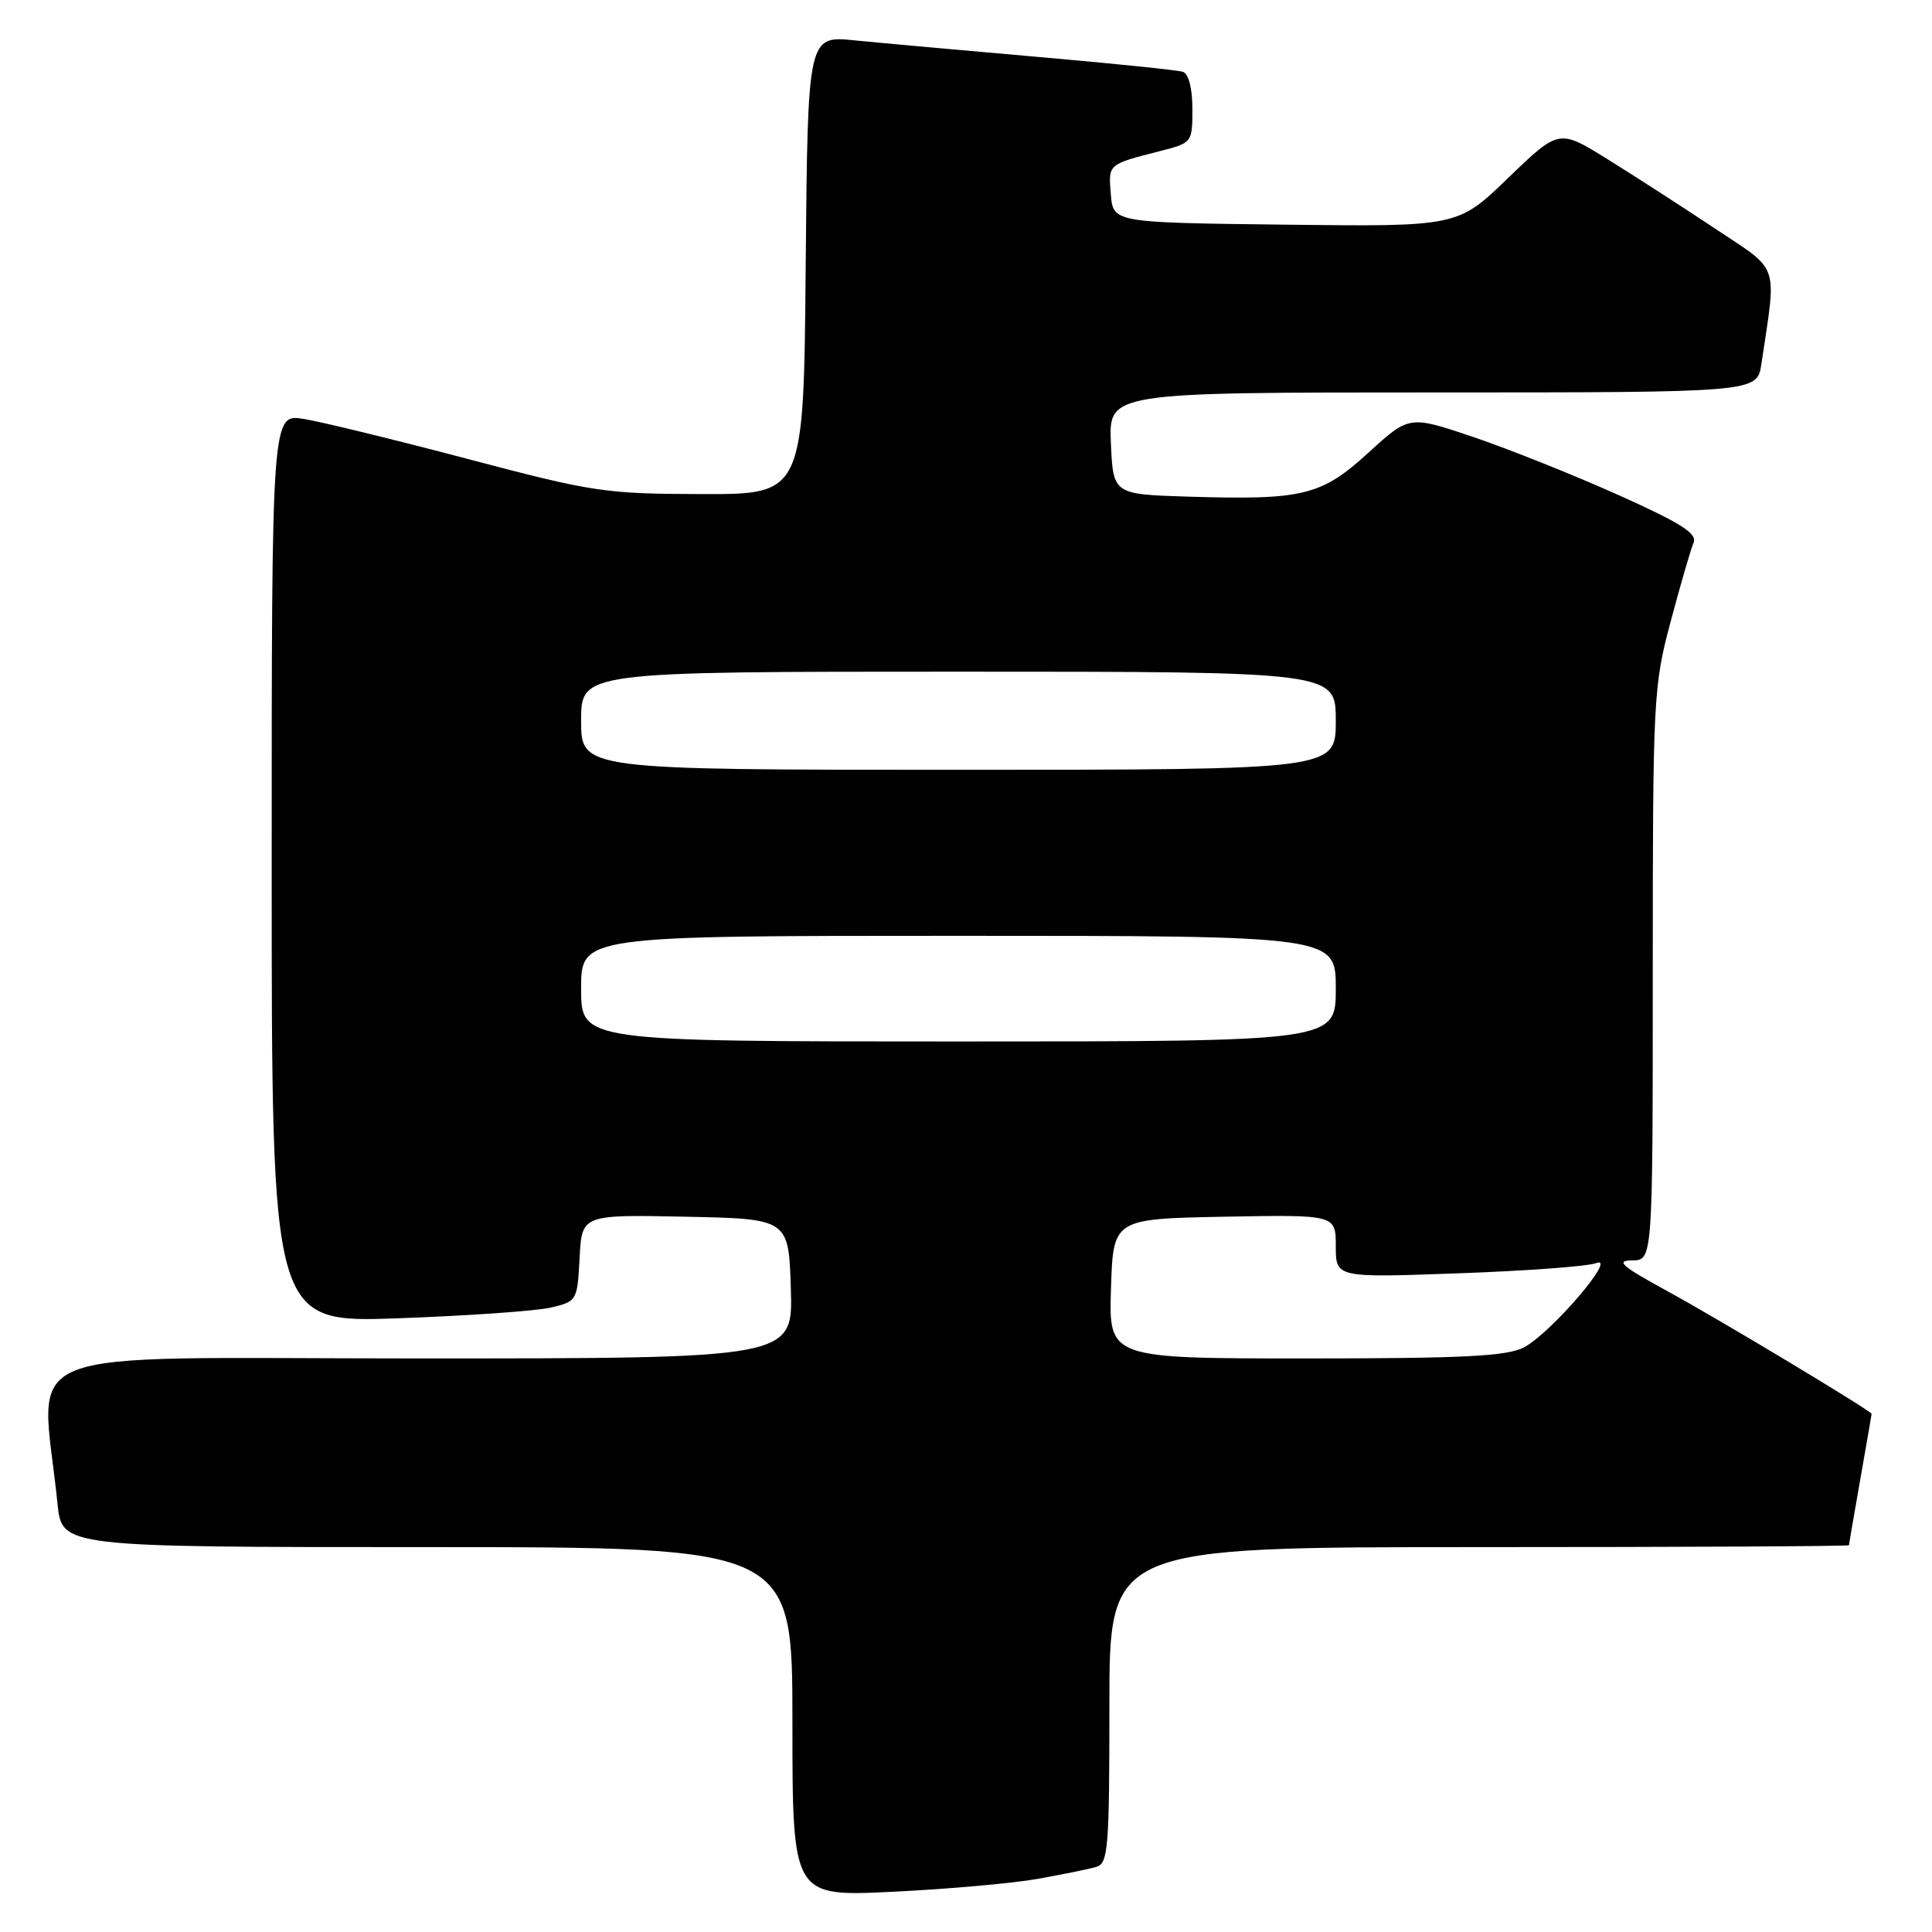 <?xml version="1.0" encoding="UTF-8" standalone="no"?>
<!DOCTYPE svg PUBLIC "-//W3C//DTD SVG 1.1//EN" "http://www.w3.org/Graphics/SVG/1.1/DTD/svg11.dtd" >
<svg xmlns="http://www.w3.org/2000/svg" xmlns:xlink="http://www.w3.org/1999/xlink" version="1.1" viewBox="0 0 256 256">
 <g >
 <path fill="currentColor"
d=" M 137.50 248.96 C 140.80 248.37 144.29 247.66 145.25 247.38 C 146.84 246.91 147.00 245.01 147.00 225.93 C 147.00 205.00 147.00 205.00 196.00 205.00 C 222.95 205.00 245.00 204.89 245.00 204.75 C 245.00 204.61 245.68 200.68 246.50 196.00 C 247.32 191.32 248.00 187.43 248.00 187.35 C 248.00 186.97 227.67 174.75 220.95 171.09 C 214.88 167.78 214.01 167.03 216.25 167.01 C 219.00 167.00 219.00 167.00 219.00 129.11 C 219.00 92.43 219.08 90.94 221.37 82.36 C 222.67 77.49 224.03 72.79 224.40 71.93 C 224.93 70.70 222.80 69.34 214.40 65.57 C 208.53 62.94 199.90 59.49 195.23 57.91 C 186.74 55.04 186.74 55.04 181.35 59.96 C 175.08 65.69 172.70 66.27 157.50 65.81 C 147.50 65.50 147.50 65.50 147.20 58.75 C 146.91 52.00 146.91 52.00 189.87 52.00 C 232.82 52.00 232.82 52.00 233.39 48.25 C 235.43 34.61 235.92 36.06 227.29 30.31 C 223.00 27.46 216.59 23.32 213.03 21.11 C 206.57 17.09 206.57 17.09 199.86 23.56 C 193.16 30.04 193.16 30.04 170.33 29.77 C 147.50 29.50 147.50 29.50 147.19 25.74 C 146.86 21.71 146.75 21.80 153.75 20.01 C 157.96 18.93 158.00 18.88 158.00 14.43 C 158.00 11.73 157.50 9.77 156.75 9.52 C 156.06 9.29 147.40 8.40 137.50 7.54 C 127.60 6.68 116.69 5.69 113.26 5.35 C 107.03 4.72 107.03 4.72 106.76 35.11 C 106.50 65.50 106.50 65.50 93.00 65.47 C 80.19 65.44 78.61 65.21 62.00 60.82 C 52.38 58.28 42.59 55.89 40.25 55.51 C 36.00 54.82 36.00 54.82 36.00 115.05 C 36.00 175.28 36.00 175.28 52.75 174.68 C 61.96 174.35 71.08 173.71 73.00 173.26 C 76.45 172.44 76.50 172.34 76.80 166.69 C 77.10 160.94 77.10 160.94 90.80 161.22 C 104.50 161.50 104.50 161.50 104.79 170.75 C 105.08 180.00 105.08 180.00 55.42 180.00 C 0.09 180.00 5.46 177.84 7.62 199.25 C 8.20 205.00 8.20 205.00 56.60 205.00 C 105.00 205.00 105.00 205.00 105.00 228.16 C 105.00 251.31 105.00 251.31 118.25 250.67 C 125.54 250.32 134.20 249.55 137.50 248.96 Z  M 147.21 170.75 C 147.50 161.50 147.50 161.50 162.25 161.22 C 177.00 160.95 177.00 160.95 177.00 165.13 C 177.00 169.31 177.00 169.31 193.25 168.72 C 202.19 168.40 210.40 167.80 211.50 167.37 C 214.43 166.25 205.45 176.71 201.92 178.54 C 199.66 179.71 193.93 180.00 173.01 180.00 C 146.92 180.00 146.92 180.00 147.21 170.75 Z  M 77.00 131.00 C 77.00 124.00 77.00 124.00 127.00 124.00 C 177.00 124.00 177.00 124.00 177.00 131.00 C 177.00 138.00 177.00 138.00 127.00 138.00 C 77.00 138.00 77.00 138.00 77.00 131.00 Z  M 77.00 95.50 C 77.00 89.00 77.00 89.00 127.00 89.00 C 177.00 89.00 177.00 89.00 177.00 95.50 C 177.00 102.00 177.00 102.00 127.00 102.00 C 77.00 102.00 77.00 102.00 77.00 95.50 Z "/>
</g>
</svg>